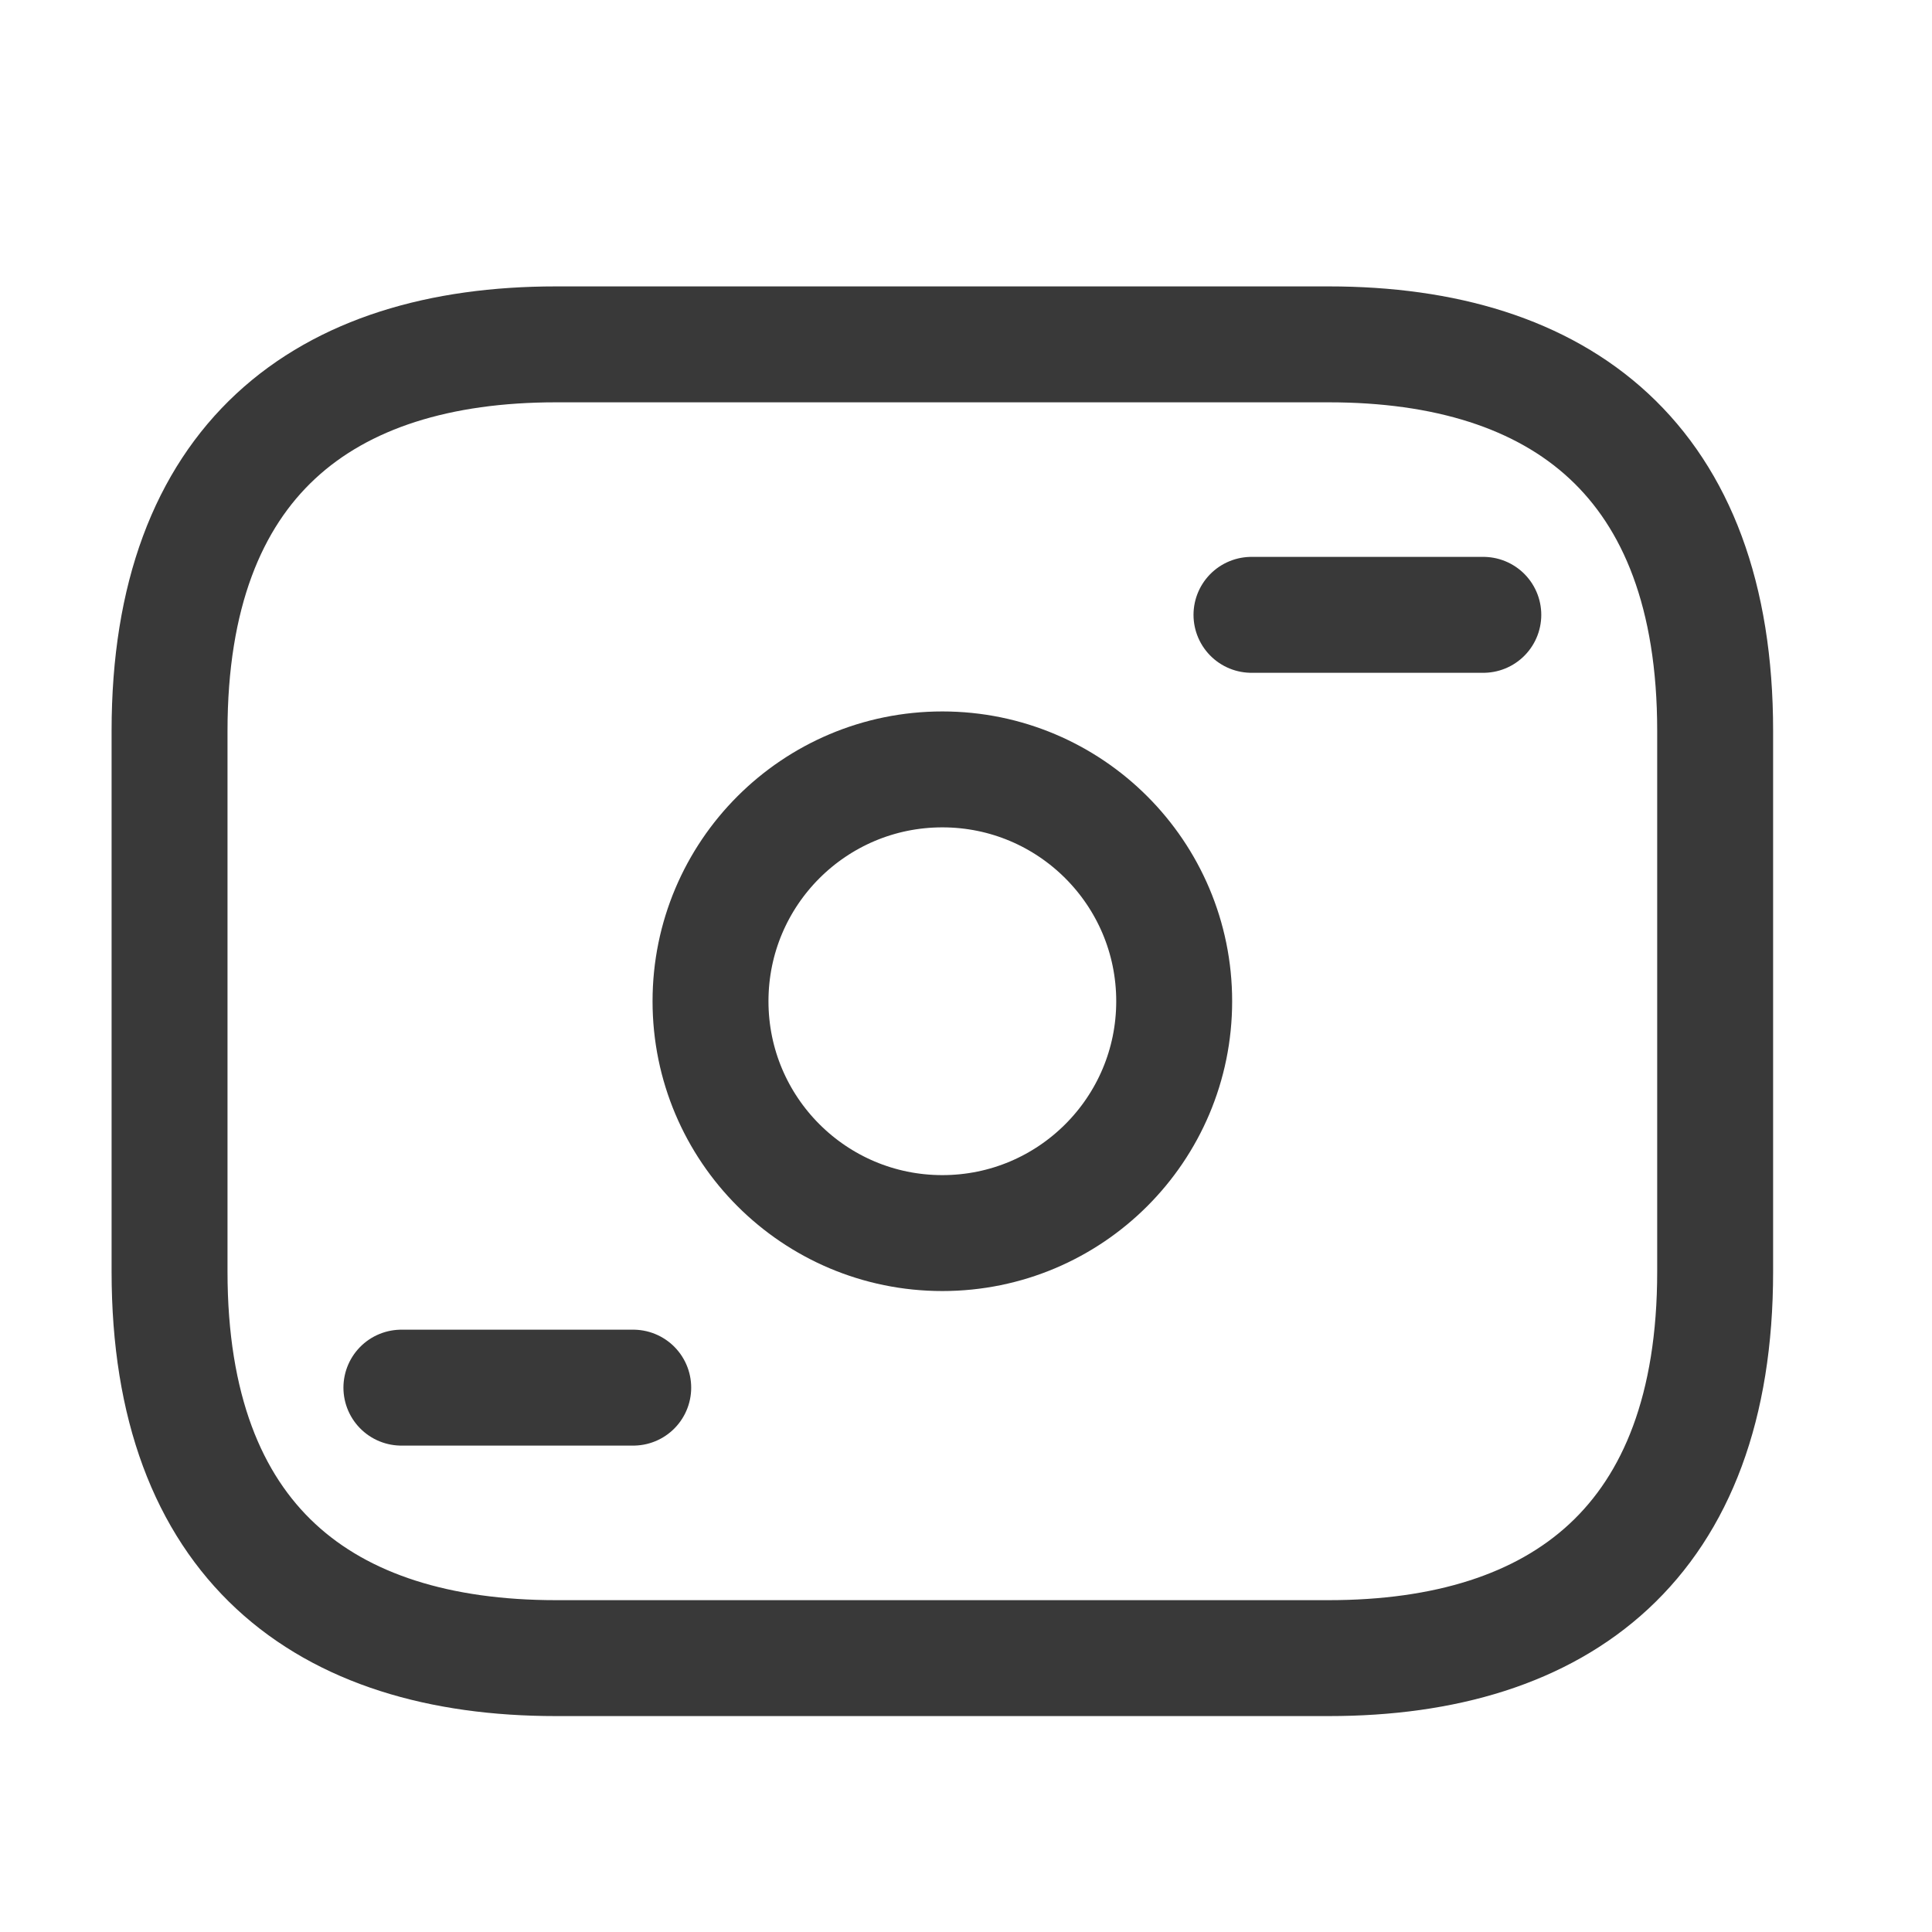 <svg width="25" height="25" viewBox="0 0 25 25" fill="none" xmlns="http://www.w3.org/2000/svg">
<path d="M17.194 21.456H7.194C4.194 21.456 2.194 19.956 2.194 16.456V9.456C2.194 5.956 4.194 4.456 7.194 4.456H17.194C20.194 4.456 22.194 5.956 22.194 9.456V16.456C22.194 19.956 20.194 21.456 17.194 21.456Z" stroke="#393939" stroke-width="1.5" stroke-miterlimit="10" stroke-linecap="round" stroke-linejoin="round"/>
<path d="M12.194 15.956C13.851 15.956 15.194 14.613 15.194 12.956C15.194 11.299 13.851 9.956 12.194 9.956C10.537 9.956 9.194 11.299 9.194 12.956C9.194 14.613 10.537 15.956 12.194 15.956Z" stroke="#393939" stroke-width="1.5" stroke-miterlimit="10" stroke-linecap="round" stroke-linejoin="round"/>
<path d="M19.194 7.956H16.194" stroke="#393939" stroke-width="1.5" stroke-miterlimit="10" stroke-linecap="round" stroke-linejoin="round"/>
<path d="M8.194 17.956H5.194" stroke="#393939" stroke-width="1.5" stroke-miterlimit="10" stroke-linecap="round" stroke-linejoin="round"/>
</svg>
